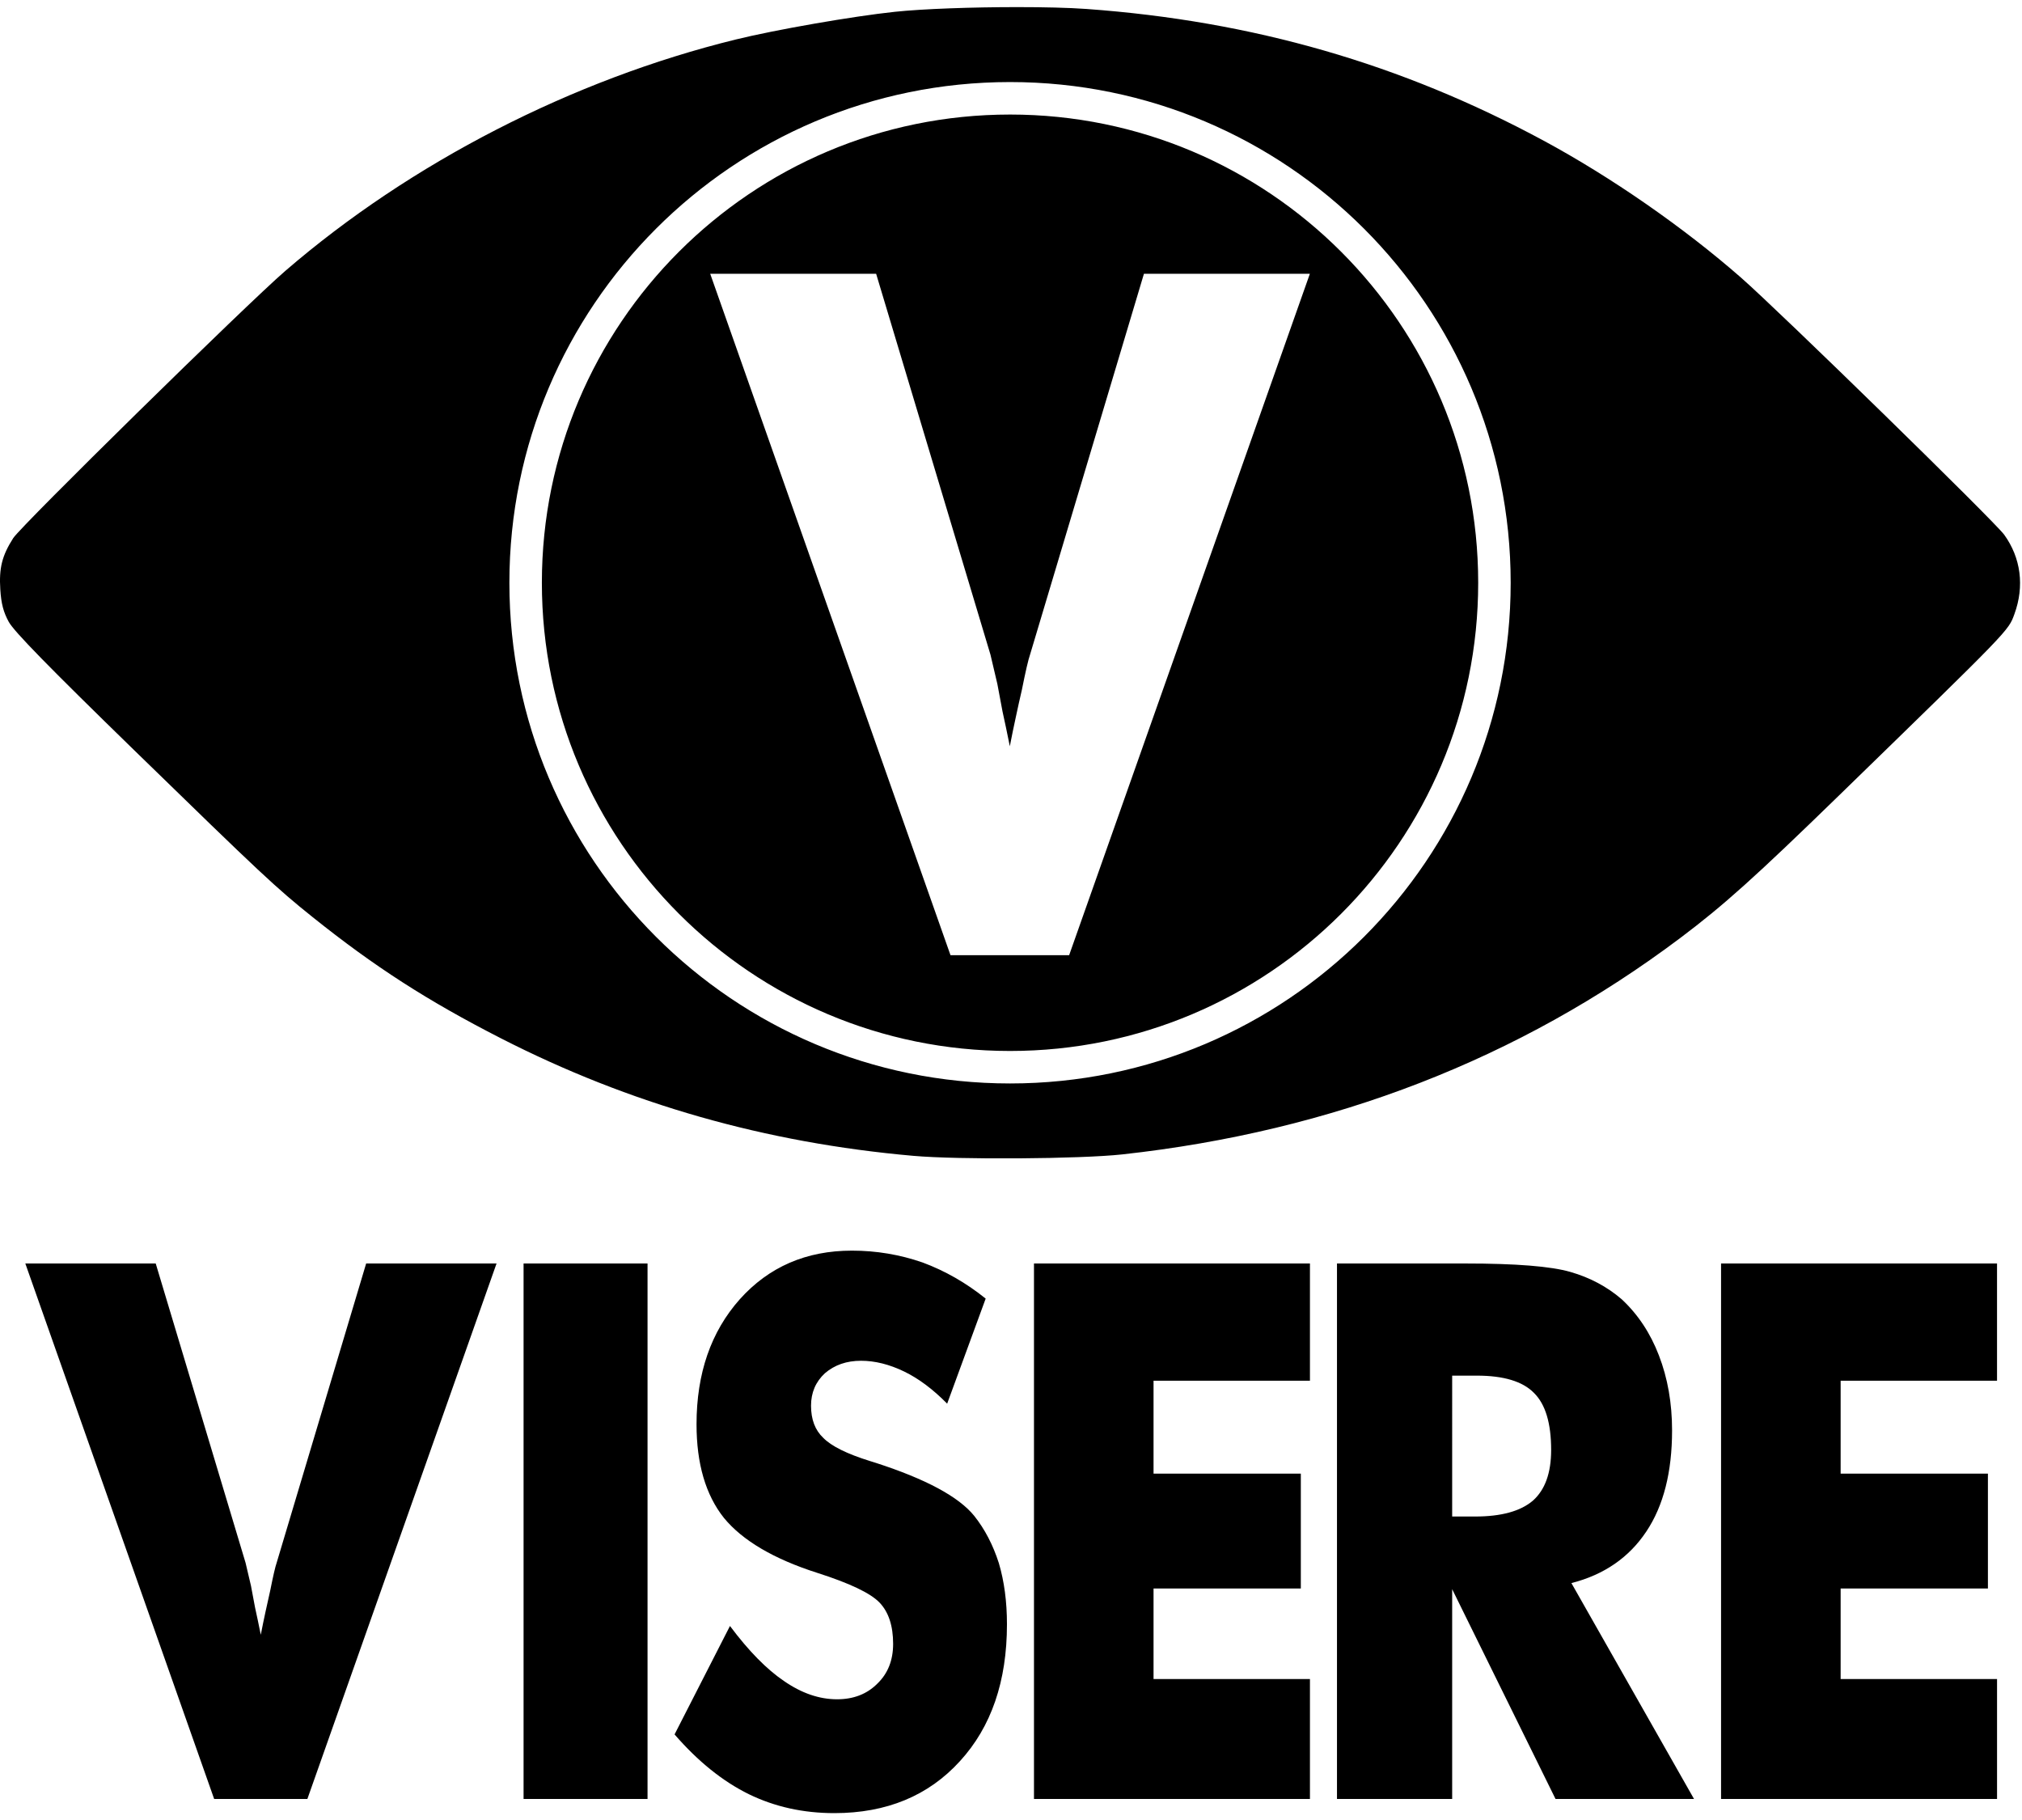<?xml version="1.0" encoding="UTF-8" standalone="no"?>
<!-- Created with Inkscape (http://www.inkscape.org/) -->

<svg
   width="200mm"
   height="180mm"
   viewBox="0 0 200 180"
   version="1.1"
   id="svg1"
   inkscape:version="1.3.2 (091e20e, 2023-11-25, custom)"
   sodipodi:docname="logoVISERE.svg"
   xmlns:inkscape="http://www.inkscape.org/namespaces/inkscape"
   xmlns:sodipodi="http://sodipodi.sourceforge.net/DTD/sodipodi-0.dtd"
   xmlns="http://www.w3.org/2000/svg"
   xmlns:svg="http://www.w3.org/2000/svg">
  <sodipodi:namedview
     id="namedview1"
     pagecolor="#ffffff"
     bordercolor="#000000"
     borderopacity="0.25"
     inkscape:showpageshadow="2"
     inkscape:pageopacity="0.0"
     inkscape:pagecheckerboard="0"
     inkscape:deskcolor="#d1d1d1"
     inkscape:document-units="mm"
     inkscape:zoom="0.70911897"
     inkscape:cx="396.26637"
     inkscape:cy="561.25984"
     inkscape:window-width="1920"
     inkscape:window-height="992"
     inkscape:window-x="-8"
     inkscape:window-y="-8"
     inkscape:window-maximized="1"
     inkscape:current-layer="layer1" />
  <defs
     id="defs1" />
  <g
     inkscape:label="Warstwa 1"
     inkscape:groupmode="layer"
     id="layer1">
    <g
       id="g1004"
       inkscape:export-filename="C:\Users\WielkiB\Desktop\g256.png"
       inkscape:export-xdpi="32.569"
       inkscape:export-ydpi="32.569"
       transform="translate(-2.3472893e-5,0.703)">
      <g
         id="g1563"
         transform="matrix(1.347,0,0,1.347,-35.443,-17.572)"
         inkscape:export-filename="C:\Users\WielkiB\Desktop\logo2k.png"
         inkscape:export-xdpi="260.09567"
         inkscape:export-ydpi="260.09567">
        <path
           style="font-size:50.8px;line-height:1.25;font-family:'a bug\'s life - debugged';-inkscape-font-specification:'a bug\'s life - debugged';text-align:center;letter-spacing:0px;word-spacing:0px;text-anchor:middle;stroke-width:0.265"
           d="M 42.038,144.608 28.172,105.293 h 9.575 l 6.598,21.977 q 0.074,0.298 0.397,1.687 0.124,0.67 0.298,1.587 0.198,0.893 0.422,2.009 0.174,-0.893 0.347,-1.687 0.174,-0.819 0.347,-1.563 0.322,-1.612 0.471,-2.034 l 6.573,-21.977 h 9.575 L 48.884,144.608 Z m 22.721,0 v -39.315 h 9.103 v 39.315 z m 15.156,-12.7 q 2.059,2.753 3.969,4.043 1.935,1.339 3.894,1.339 1.811,0 2.952,-1.141 1.166,-1.116 1.166,-2.927 0,-1.984 -0.992,-3.026 -0.992,-1.042 -4.564,-2.183 -4.812,-1.538 -6.871,-4.043 -2.009,-2.53 -2.009,-6.871 0,-5.606 3.175,-9.178 3.2,-3.572 8.235,-3.572 2.679,0 5.184,0.868 2.48,0.918 4.638,2.654 l -2.828,7.714 q -1.563,-1.587 -3.15,-2.356 -1.637,-0.794 -3.175,-0.794 -1.587,0 -2.654,0.918 -1.017,0.943 -1.017,2.381 0,1.513 0.893,2.356 0.893,0.918 3.448,1.712 l 0.397,0.124 q 5.531,1.786 7.243,3.894 1.166,1.463 1.811,3.473 0.595,2.009 0.595,4.49 0,6.276 -3.448,10.046 -3.473,3.82 -9.227,3.82 -3.423,0 -6.276,-1.389 -2.877,-1.414 -5.457,-4.39 z m 22.324,12.7 v -39.315 h 20.265 v 8.607 h -11.485 v 6.821 h 10.815 v 8.434 h -10.815 v 6.648 h 11.485 v 8.806 z m 30.708,-20.737 h 1.687 q 2.877,0 4.242,-1.166 1.339,-1.191 1.339,-3.721 0,-2.952 -1.265,-4.192 -1.24,-1.265 -4.192,-1.265 h -1.811 z m -8.458,20.737 v -39.315 h 9.426 q 5.581,0 7.714,0.62 2.158,0.62 3.77,2.009 1.786,1.662 2.729,4.118 0.967,2.505 0.967,5.507 0,4.589 -1.885,7.417 -1.91,2.877 -5.507,3.795 l 9.004,15.85 h -10.17 l -7.59,-15.404 v 15.404 z m 28.203,0 v -39.315 h 20.265 v 8.607 H 161.473 v 6.821 h 10.815 v 8.434 H 161.473 v 6.648 h 11.485 v 8.806 z"
           id="text1558"
           aria-label="VISERE" />
      </g>
      <g
         id="g1830"
         transform="scale(0.99)"
         style="fill:#000000;fill-opacity:1"
         inkscape:export-filename="C:\Users\WielkiB\Desktop\logo2k.png"
         inkscape:export-xdpi="260.09567"
         inkscape:export-ydpi="260.09567">
        <path
           id="path1761"
           style="fill:#000000;fill-opacity:1;stroke-width:0.99"
           d="M 380.572,0 C 363.875,0.006 345.392,0.638 334.852,1.756 319.125,3.423 290.306,8.439 275.352,12.111 214.208,27.125 153.698,58.204 106.75,98.707 92.179,111.278 7.893,194.051 4.941,198.689 c -4.191,6.584 -5.344,11.184 -4.826,19.25 0.337,5.252 1.158,8.396 3.148,12.053 1.951,3.584 14.882,16.815 46.916,48.01 47.869,46.615 53.109,51.517 66.811,62.486 23.18,18.558 42.928,31.269 70.424,45.328 48.083,24.586 99.071,39.118 154.352,43.99 16.998,1.498 62.497,1.185 78.184,-0.537 78.832,-8.658 148.531,-35.683 208.785,-80.959 16.124,-12.116 28.029,-22.803 59.369,-53.293 64.384,-62.636 63.383,-61.602 65.689,-67.916 3.805,-10.416 2.438,-21.025 -3.826,-29.697 -3.547,-4.912 -84.148,-83.635 -98.475,-96.182 C 630.093,82.484 602.919,63.626 577.693,50.008 524.388,21.231 468.727,5.19 406.594,0.697 399.966,0.218 390.591,-0.004 380.572,0 Z m -2.654,28.043 h 0.033 c 103.466,-0.001 187.343,83.874 187.344,187.34 0,103.466 -83.876,187.342 -187.342,187.342 -103.466,-10e-6 -187.342,-83.876 -187.342,-187.342 10e-4,-103.452 83.855,-187.32 187.307,-187.34 z m 0.035,12.154 c -96.752,3e-6 -175.185,78.433 -175.186,175.186 -5.4e-4,96.753 78.433,175.188 175.186,175.188 96.753,0 175.186,-78.435 175.186,-175.188 C 553.138,118.631 474.705,40.197 377.953,40.197 Z M 265.758,99.779 h 62.09 l 42.785,142.518 c 0.321,1.287 1.18,4.934 2.574,10.939 0.536,2.895 1.181,6.327 1.932,10.295 0.859,3.86 1.77,8.202 2.734,13.027 0.751,-3.86 1.501,-7.506 2.252,-10.938 0.751,-3.539 1.502,-6.916 2.252,-10.133 1.394,-6.97 2.413,-11.368 3.057,-13.191 l 42.625,-142.518 h 62.09 L 400.07,354.734 h -44.395 z"
           transform="scale(0.267)"
           sodipodi:nodetypes="sscccsssscscccccccsssscscsssssscccccccccccccc" />
      </g>
    </g>
  </g>
</svg>
